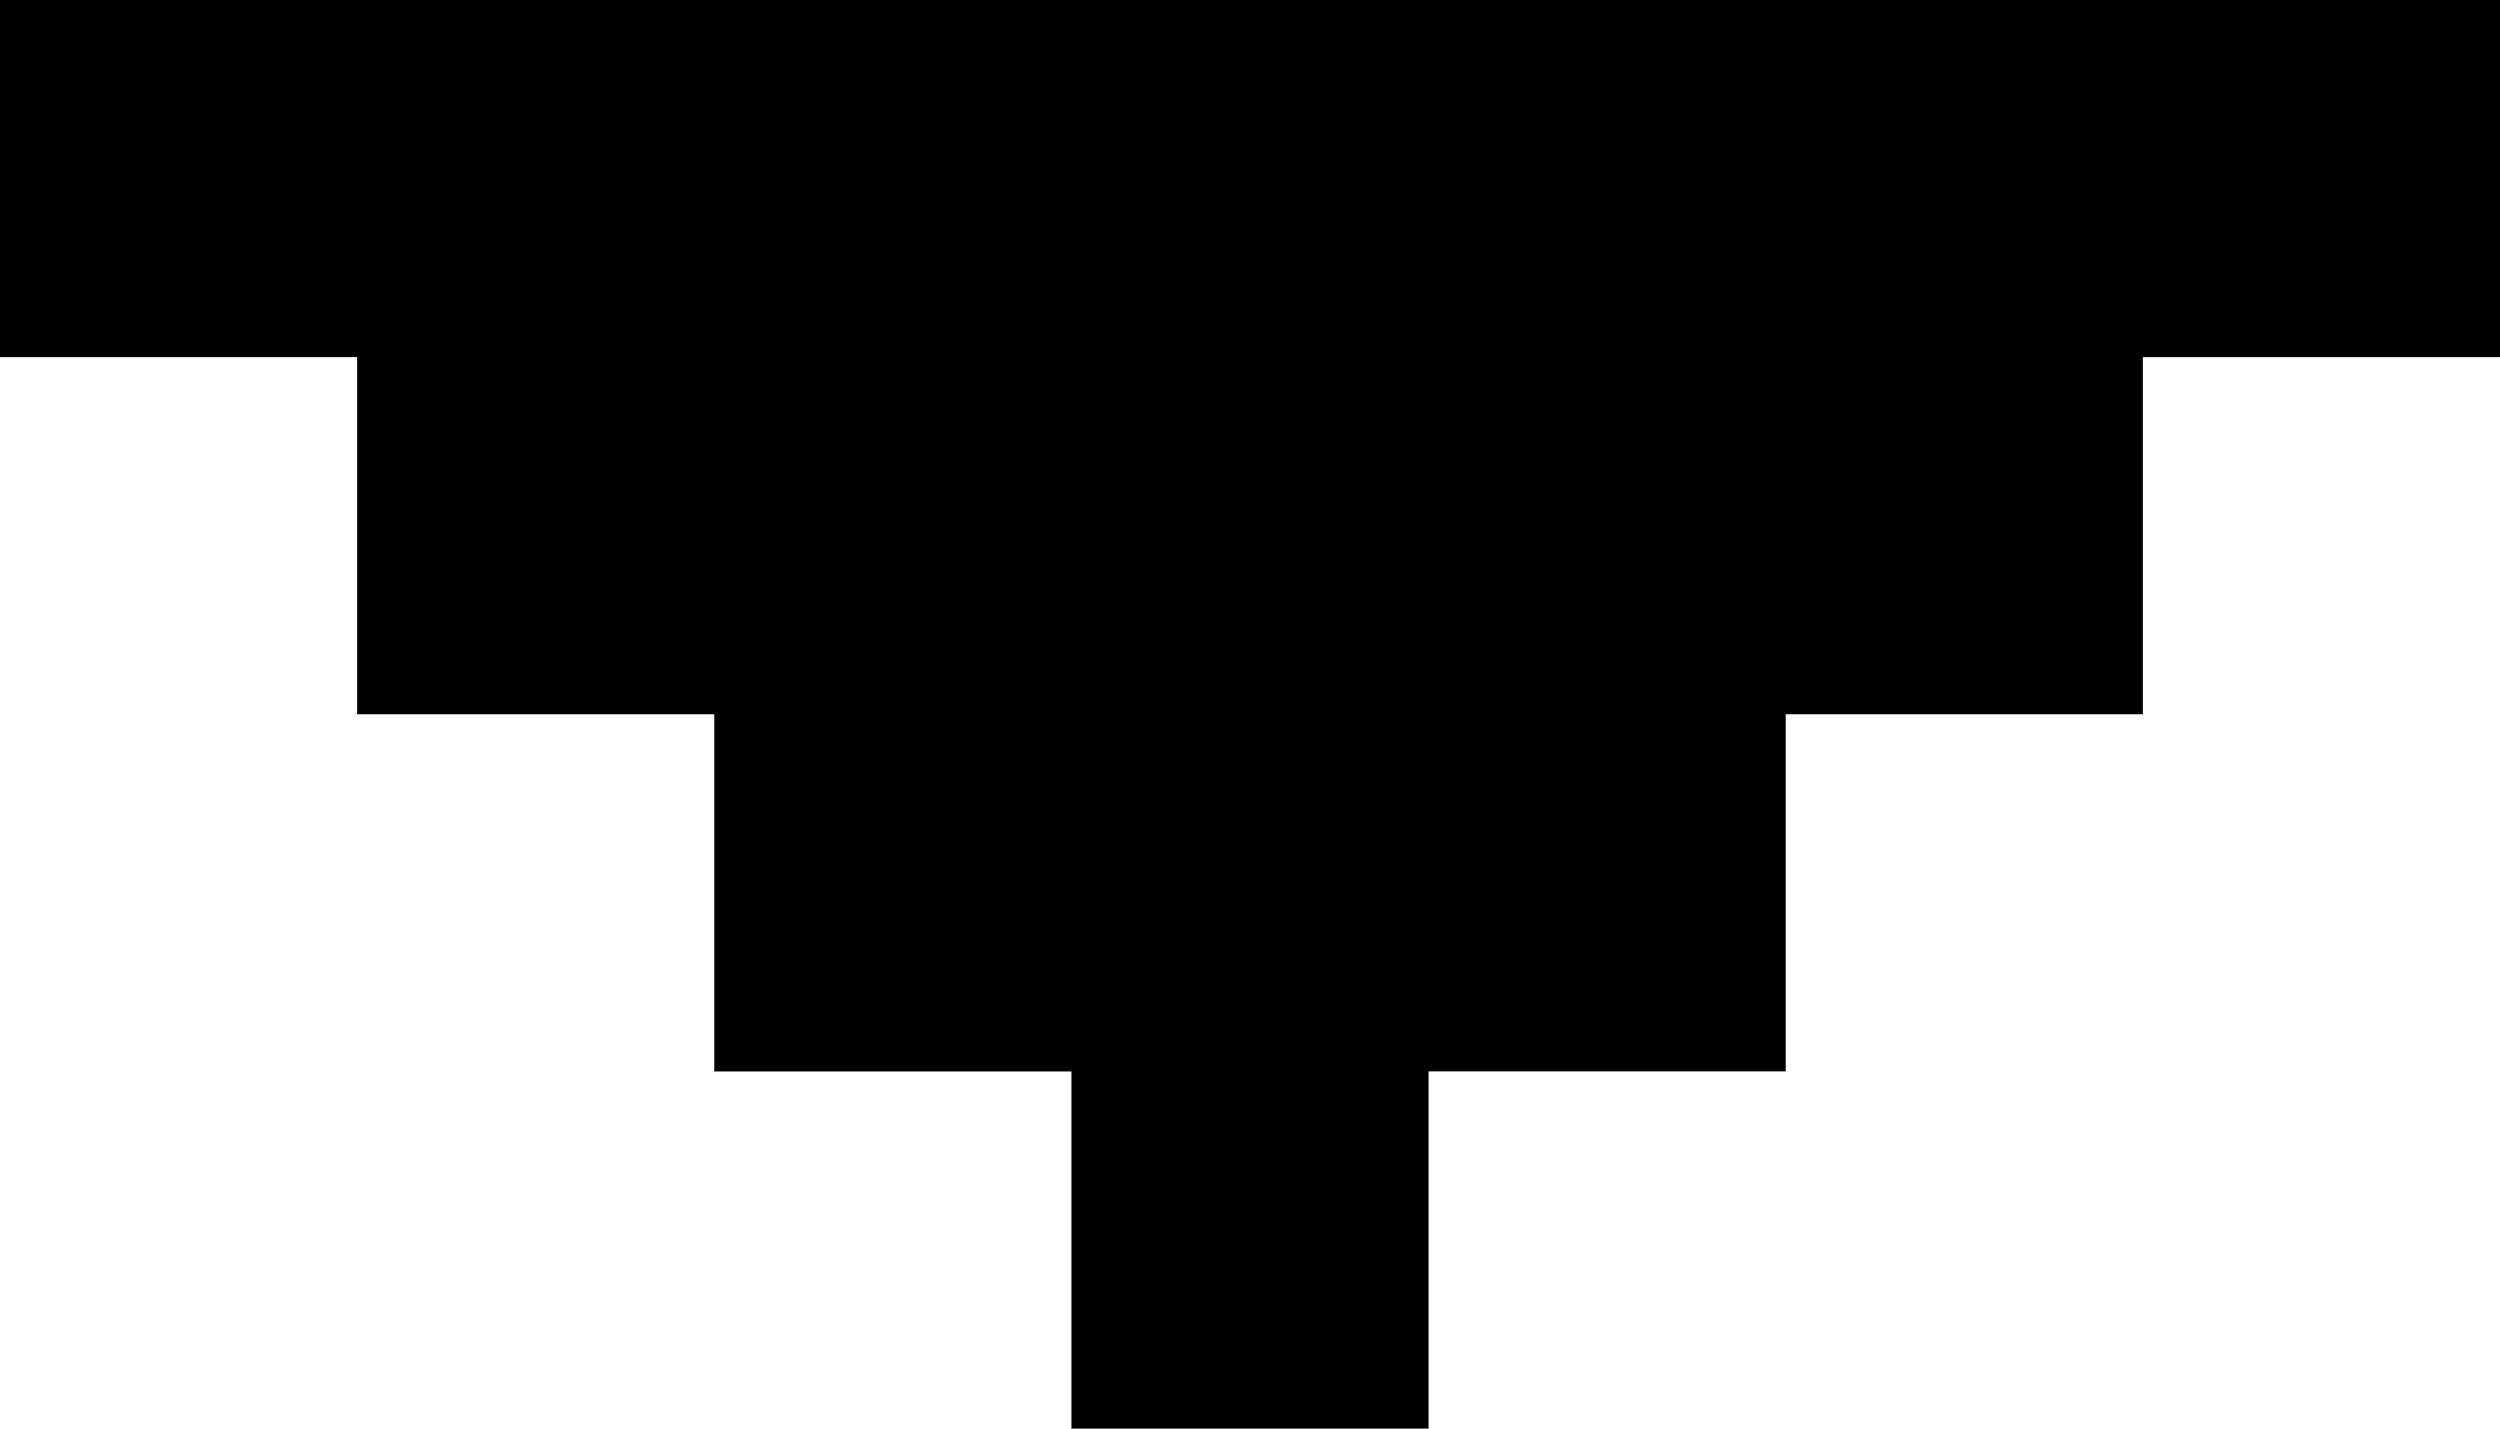 <?xml version="1.0" encoding="utf-8"?>
<!-- Generator: Adobe Illustrator 24.0.1, SVG Export Plug-In . SVG Version: 6.00 Build 0)  -->
<svg version="1.1" id="arrow_4_glyph--c" xmlns="http://www.w3.org/2000/svg" xmlns:xlink="http://www.w3.org/1999/xlink"
	 x="0px" y="0px" viewBox="0 0 7 4" style="enable-background:new 0 0 7 4;" xml:space="preserve">
<style type="text/css">
	/*
	Classes Used by IE and MSEdge with Mono Parent Color Fallback for IE
	Chrome, Chromium Edge, and Firefox use the 'fill' Attributes Over the Classes
	==============================================================================  */
	.arrow_4_glyph--color1{
		fill: currentColor;
		fill: currentColor;
	}
</style>
<path class="arrow_4_glyph--color1" fill="currentColor" d="M6,0H5H4H3H2H1H0v1h1v1h1v1h1v1h1V3h1V2h1V1h1V0H6z"/>
</svg>
